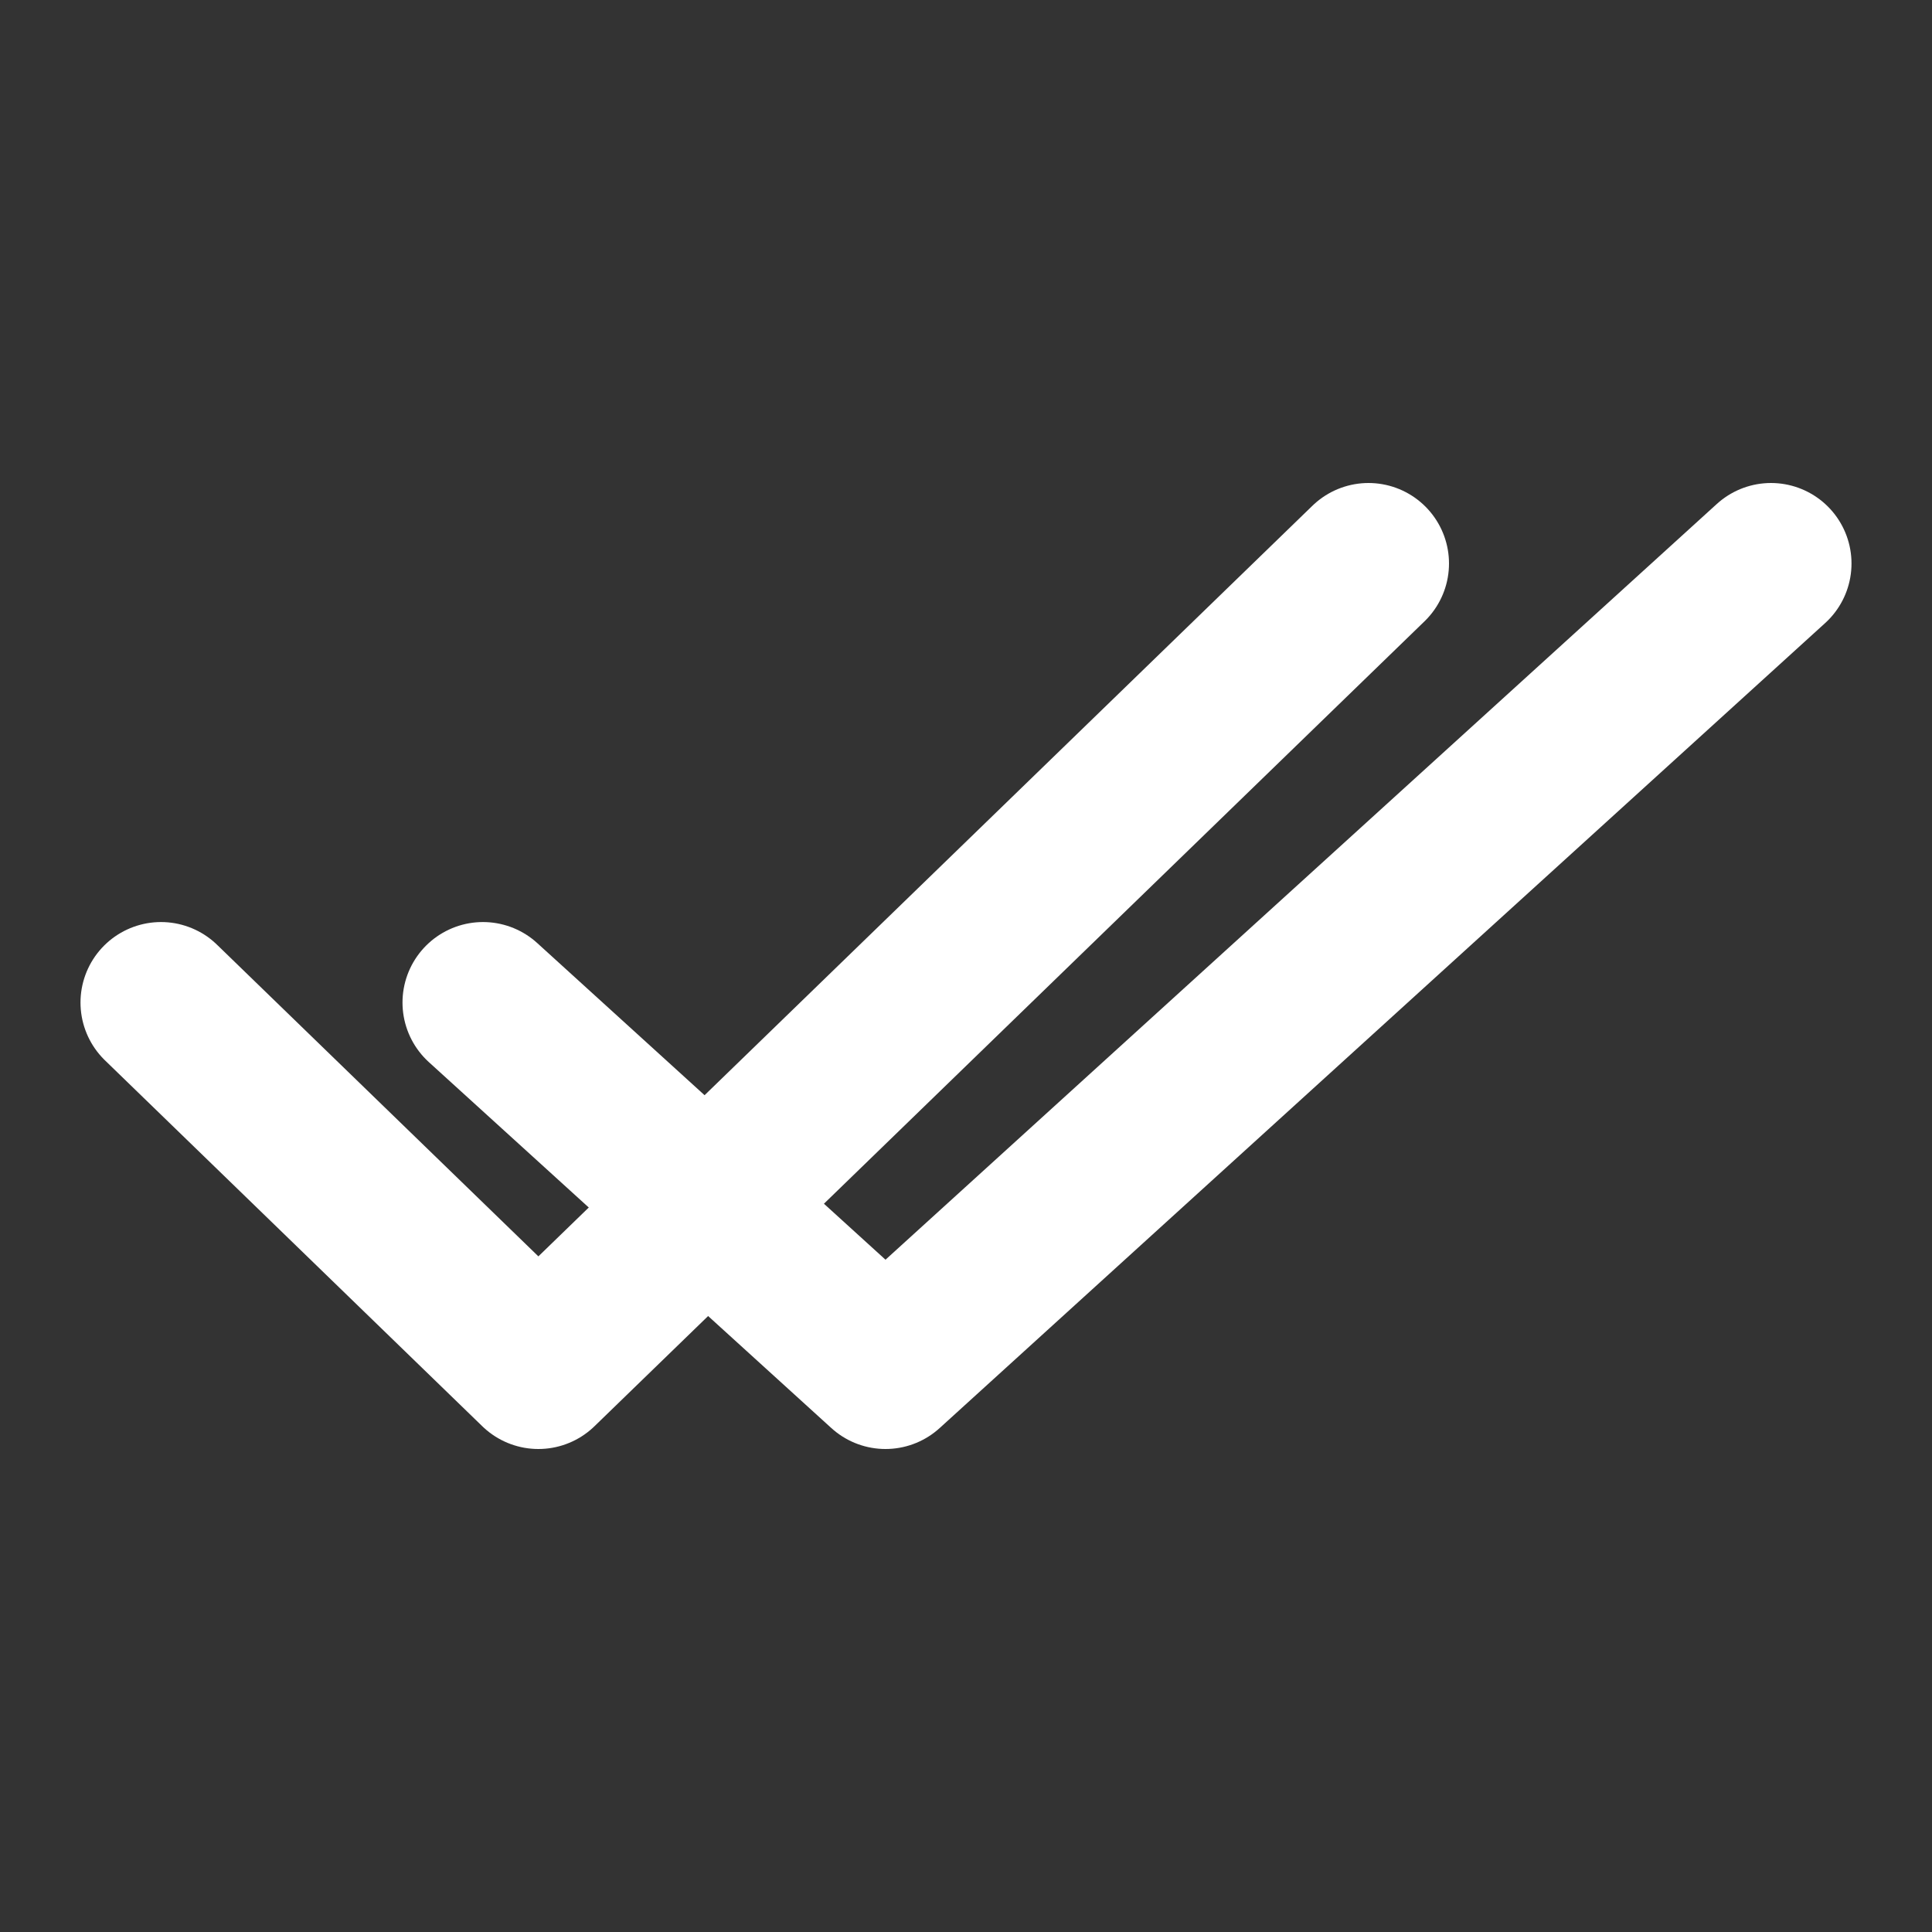 <svg width="24" height="24" viewBox="0 0 24 24" fill="none" xmlns="http://www.w3.org/2000/svg">
<rect x="0" y="0" width="24" height="24" fill="#333333" stroke="none"/>
<path d="M17 7L6.688 17L2 12.454" stroke="white" stroke-width="2" stroke-linecap="round" stroke-linejoin="round"/>
<path d="M22 7L11 17L6 12.454" stroke="white" stroke-width="2" stroke-linecap="round" stroke-linejoin="round"/>
</svg>
